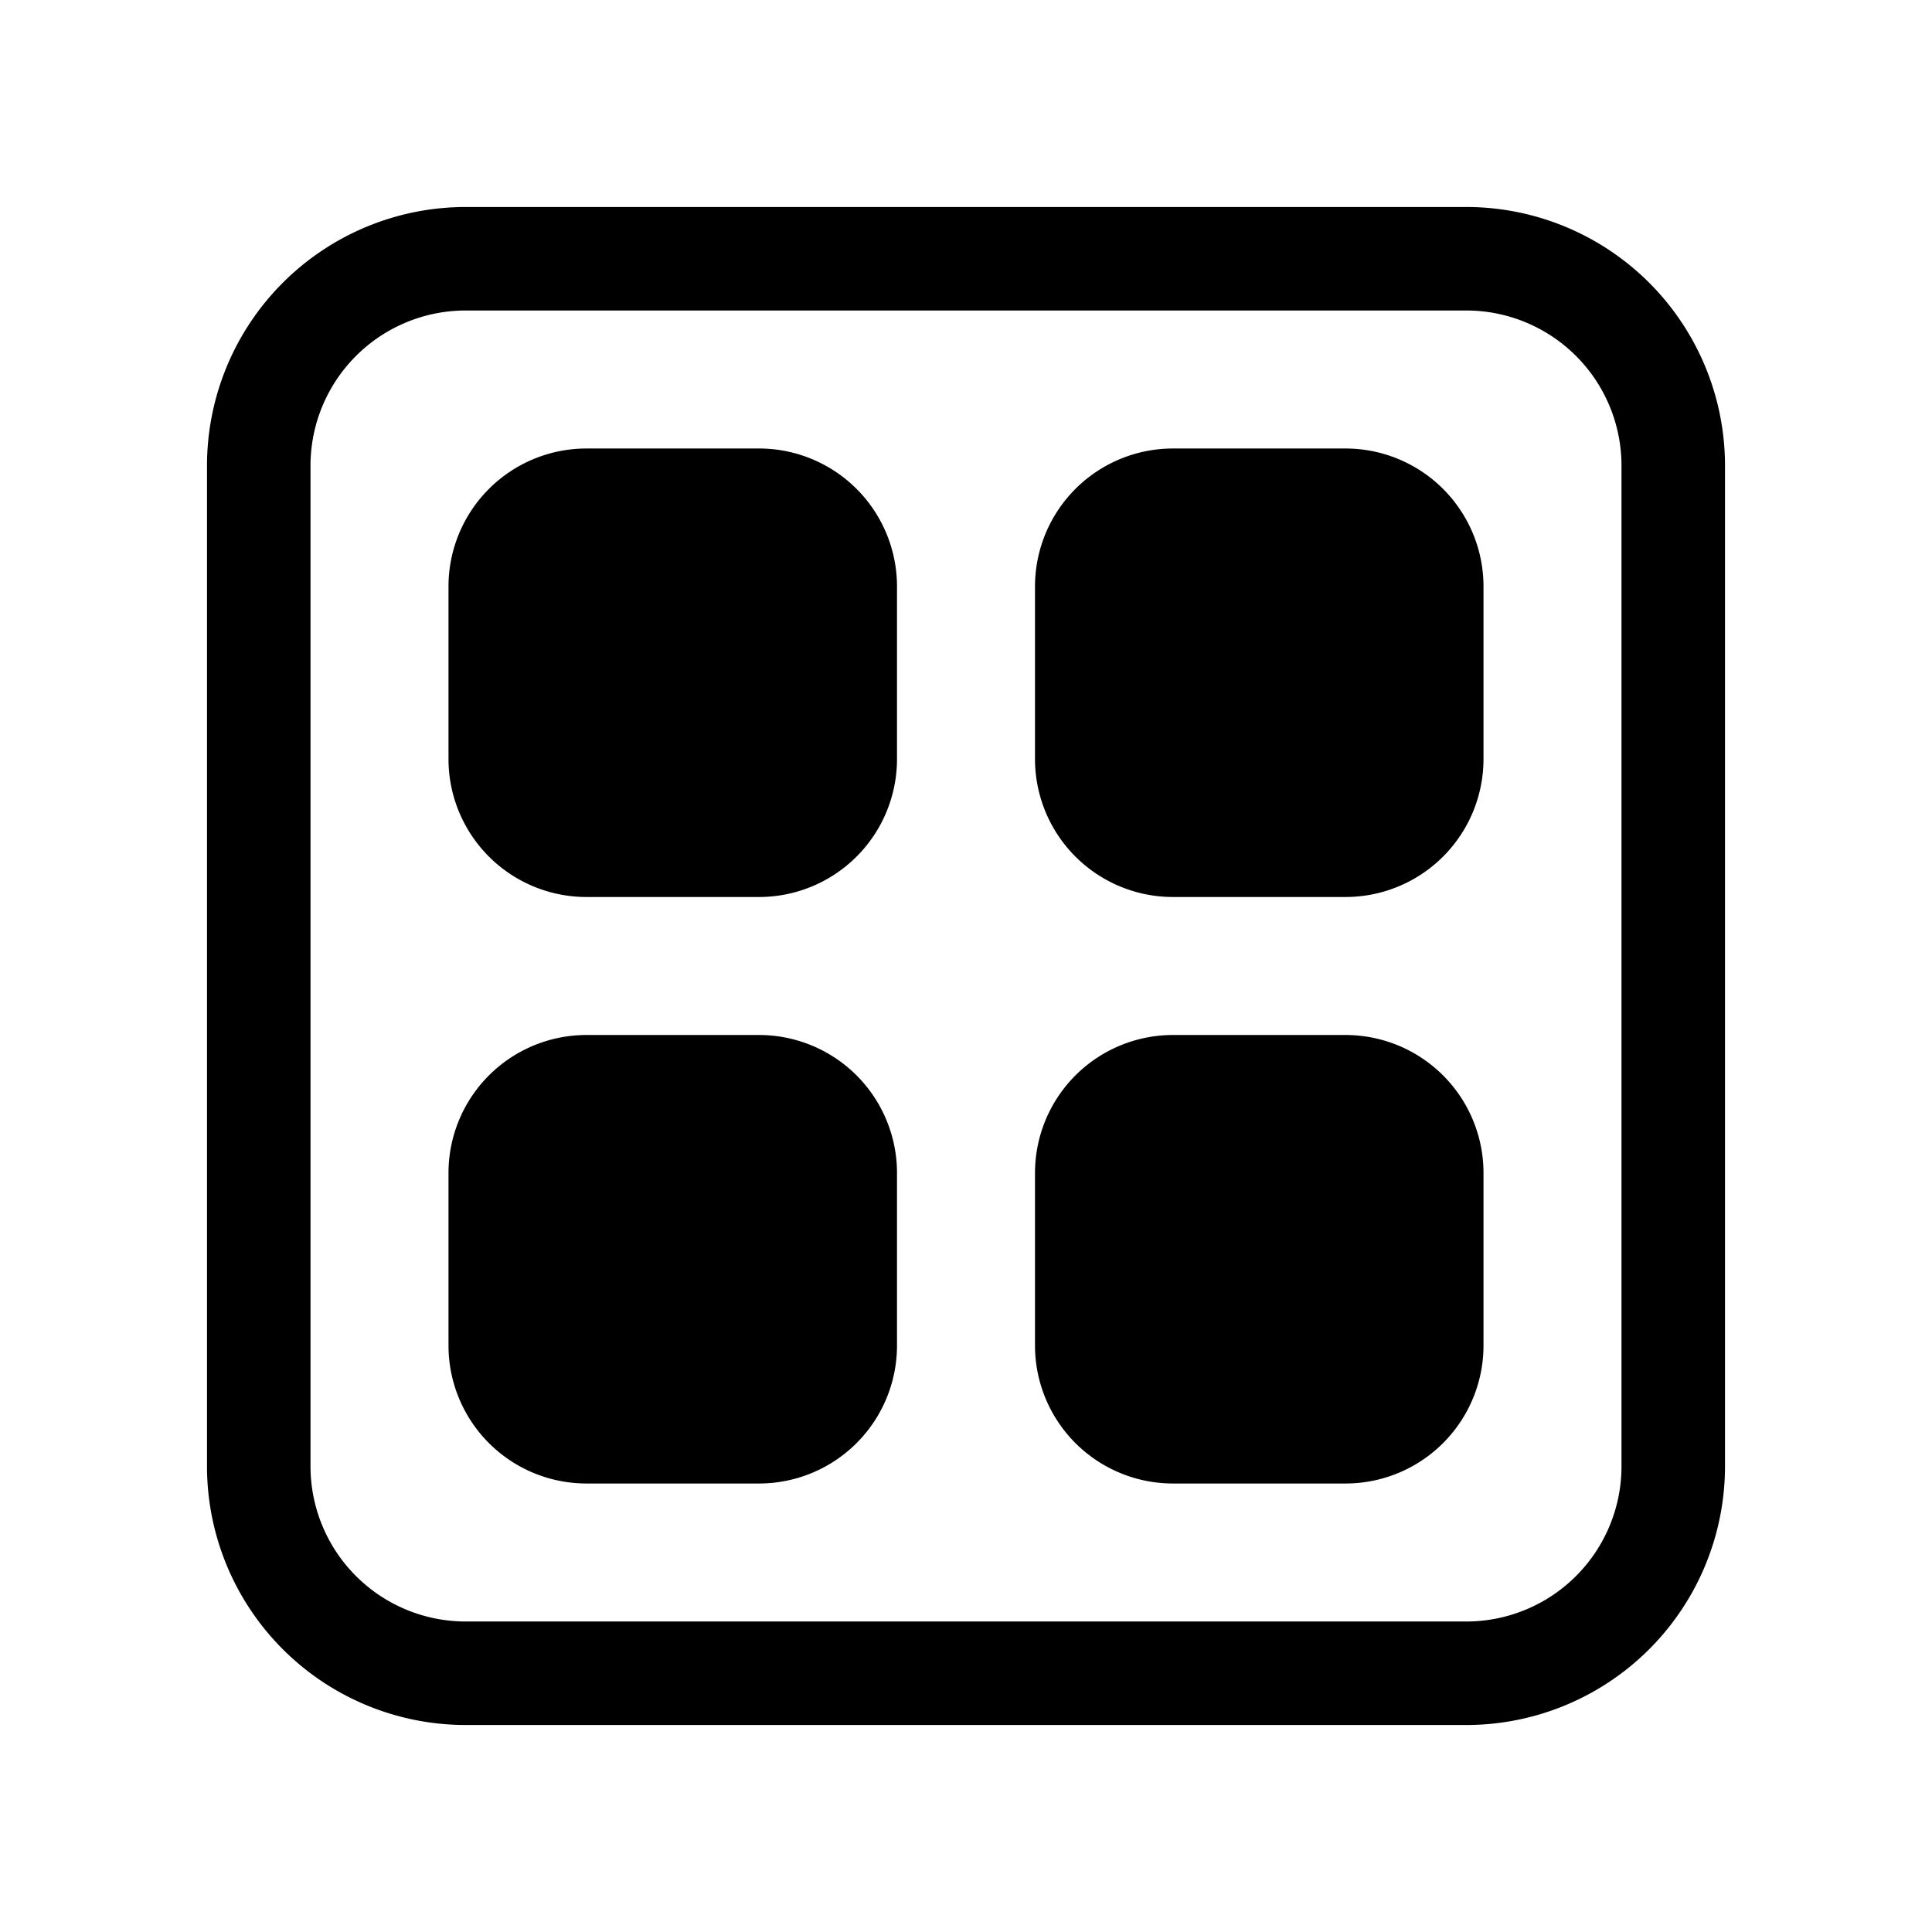 <svg xmlns="http://www.w3.org/2000/svg" xmlns:xlink="http://www.w3.org/1999/xlink" width="28" height="28" viewBox="0 0 28 28"><path fill="currentColor" d="M8.5 6.5a2 2 0 0 0-2 2V11a2 2 0 0 0 2 2H11a2 2 0 0 0 2-2V8.5a2 2 0 0 0-2-2zm0 8.5a2 2 0 0 0-2 2v2.5a2 2 0 0 0 2 2H11a2 2 0 0 0 2-2V17a2 2 0 0 0-2-2zM17 6.5a2 2 0 0 0-2 2V11a2 2 0 0 0 2 2h2.5a2 2 0 0 0 2-2V8.5a2 2 0 0 0-2-2zm0 8.5a2 2 0 0 0-2 2v2.5a2 2 0 0 0 2 2h2.5a2 2 0 0 0 2-2V17a2 2 0 0 0-2-2zM3 6.75A3.75 3.75 0 0 1 6.75 3h14.5A3.75 3.75 0 0 1 25 6.75v14.5A3.75 3.75 0 0 1 21.25 25H6.75A3.75 3.75 0 0 1 3 21.25zM6.75 4.5A2.25 2.25 0 0 0 4.5 6.75v14.5a2.25 2.25 0 0 0 2.25 2.25h14.5a2.25 2.25 0 0 0 2.25-2.25V6.75a2.25 2.25 0 0 0-2.25-2.25z"/></svg>